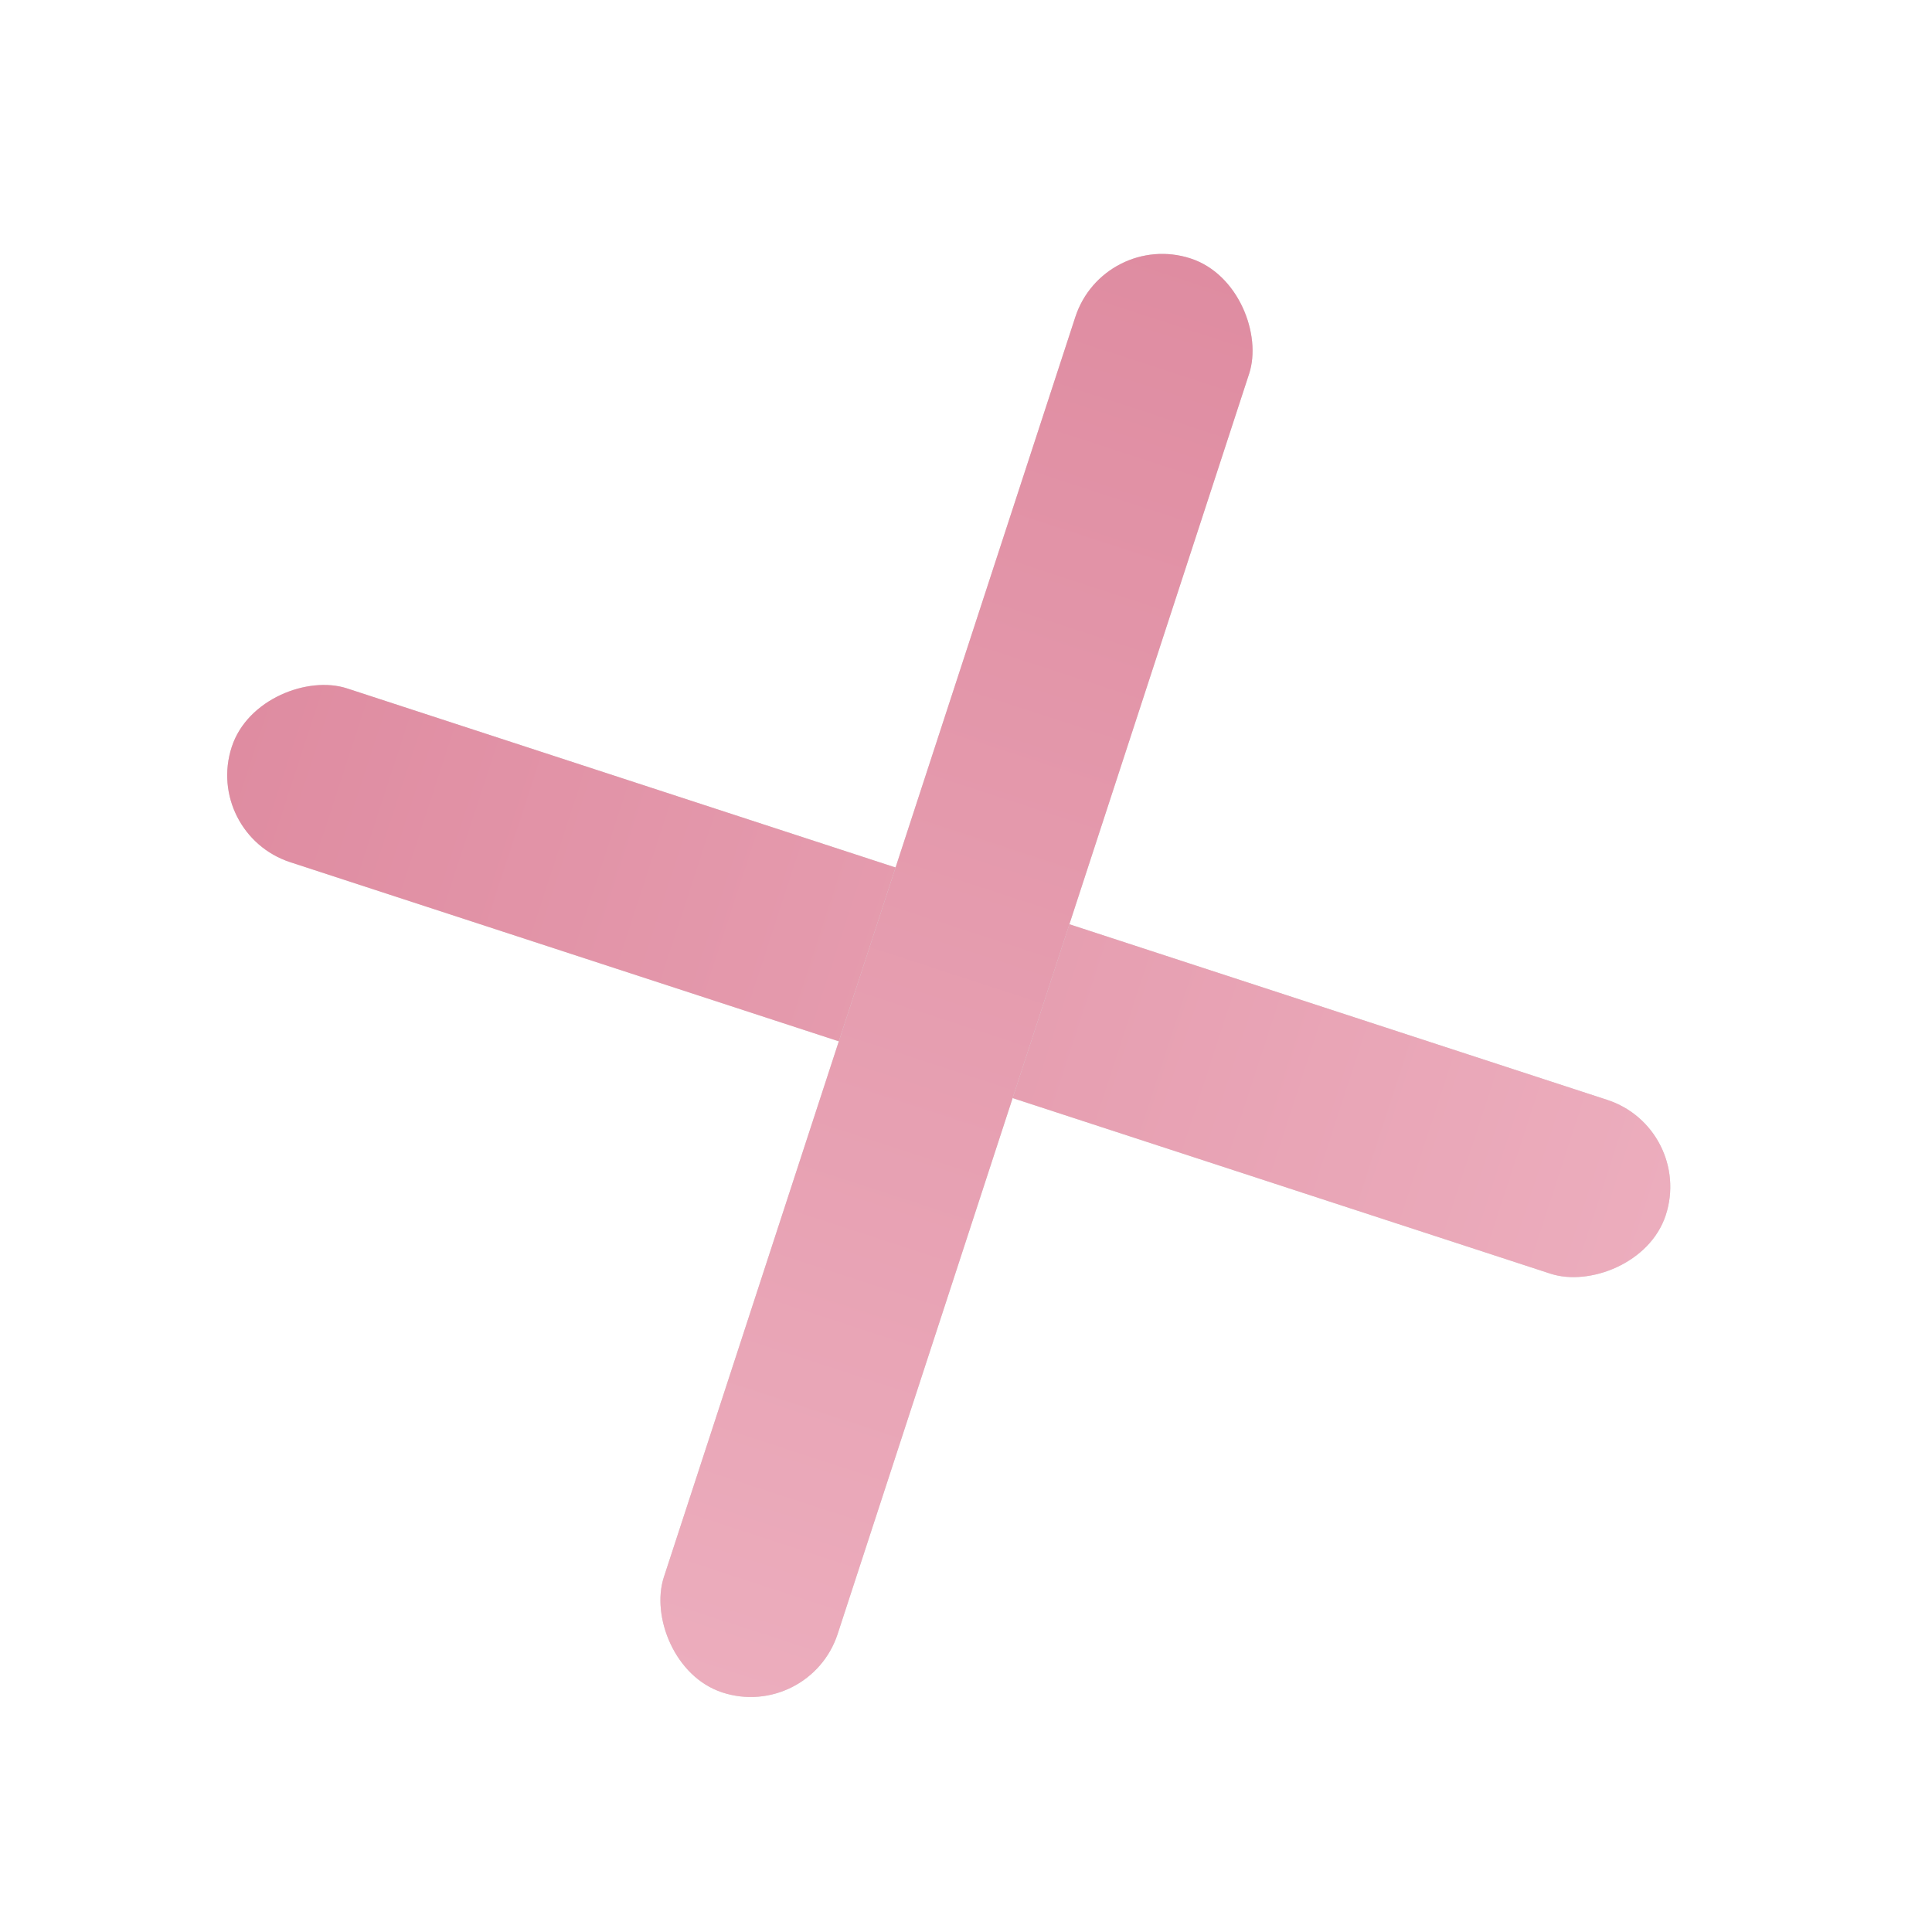 <svg width="58" height="58" viewBox="0 0 58 58" fill="none" xmlns="http://www.w3.org/2000/svg">
<g id="Group 7">
<g id="Rectangle 3">
<rect x="6.105" y="25.032" width="5.489" height="45.287" rx="2.745" transform="rotate(-71.917 6.105 25.032)" fill="#D9D9D9"/>
<rect x="6.105" y="25.032" width="5.489" height="45.287" rx="2.745" transform="rotate(-71.917 6.105 25.032)" fill="url(#paint0_linear_616_969)"/>
</g>
<g id="Rectangle 4">
<rect x="33.134" y="6.907" width="5.489" height="45.287" rx="2.745" transform="rotate(18.083 33.134 6.907)" fill="#D9D9D9"/>
<rect x="33.134" y="6.907" width="5.489" height="45.287" rx="2.745" transform="rotate(18.083 33.134 6.907)" fill="url(#paint1_linear_616_969)"/>
</g>
</g>
<defs>
<linearGradient id="paint0_linear_616_969" x1="8.852" y1="25.032" x2="8.852" y2="70.319" gradientUnits="userSpaceOnUse">
<stop stop-color="#DF8CA1"/>
<stop offset="1" stop-color="#ECADBD"/>
</linearGradient>
<linearGradient id="paint1_linear_616_969" x1="35.881" y1="6.907" x2="35.881" y2="52.195" gradientUnits="userSpaceOnUse">
<stop stop-color="#DF8CA1"/>
<stop offset="1" stop-color="#ECADBD"/>
</linearGradient>
</defs>
</svg>
